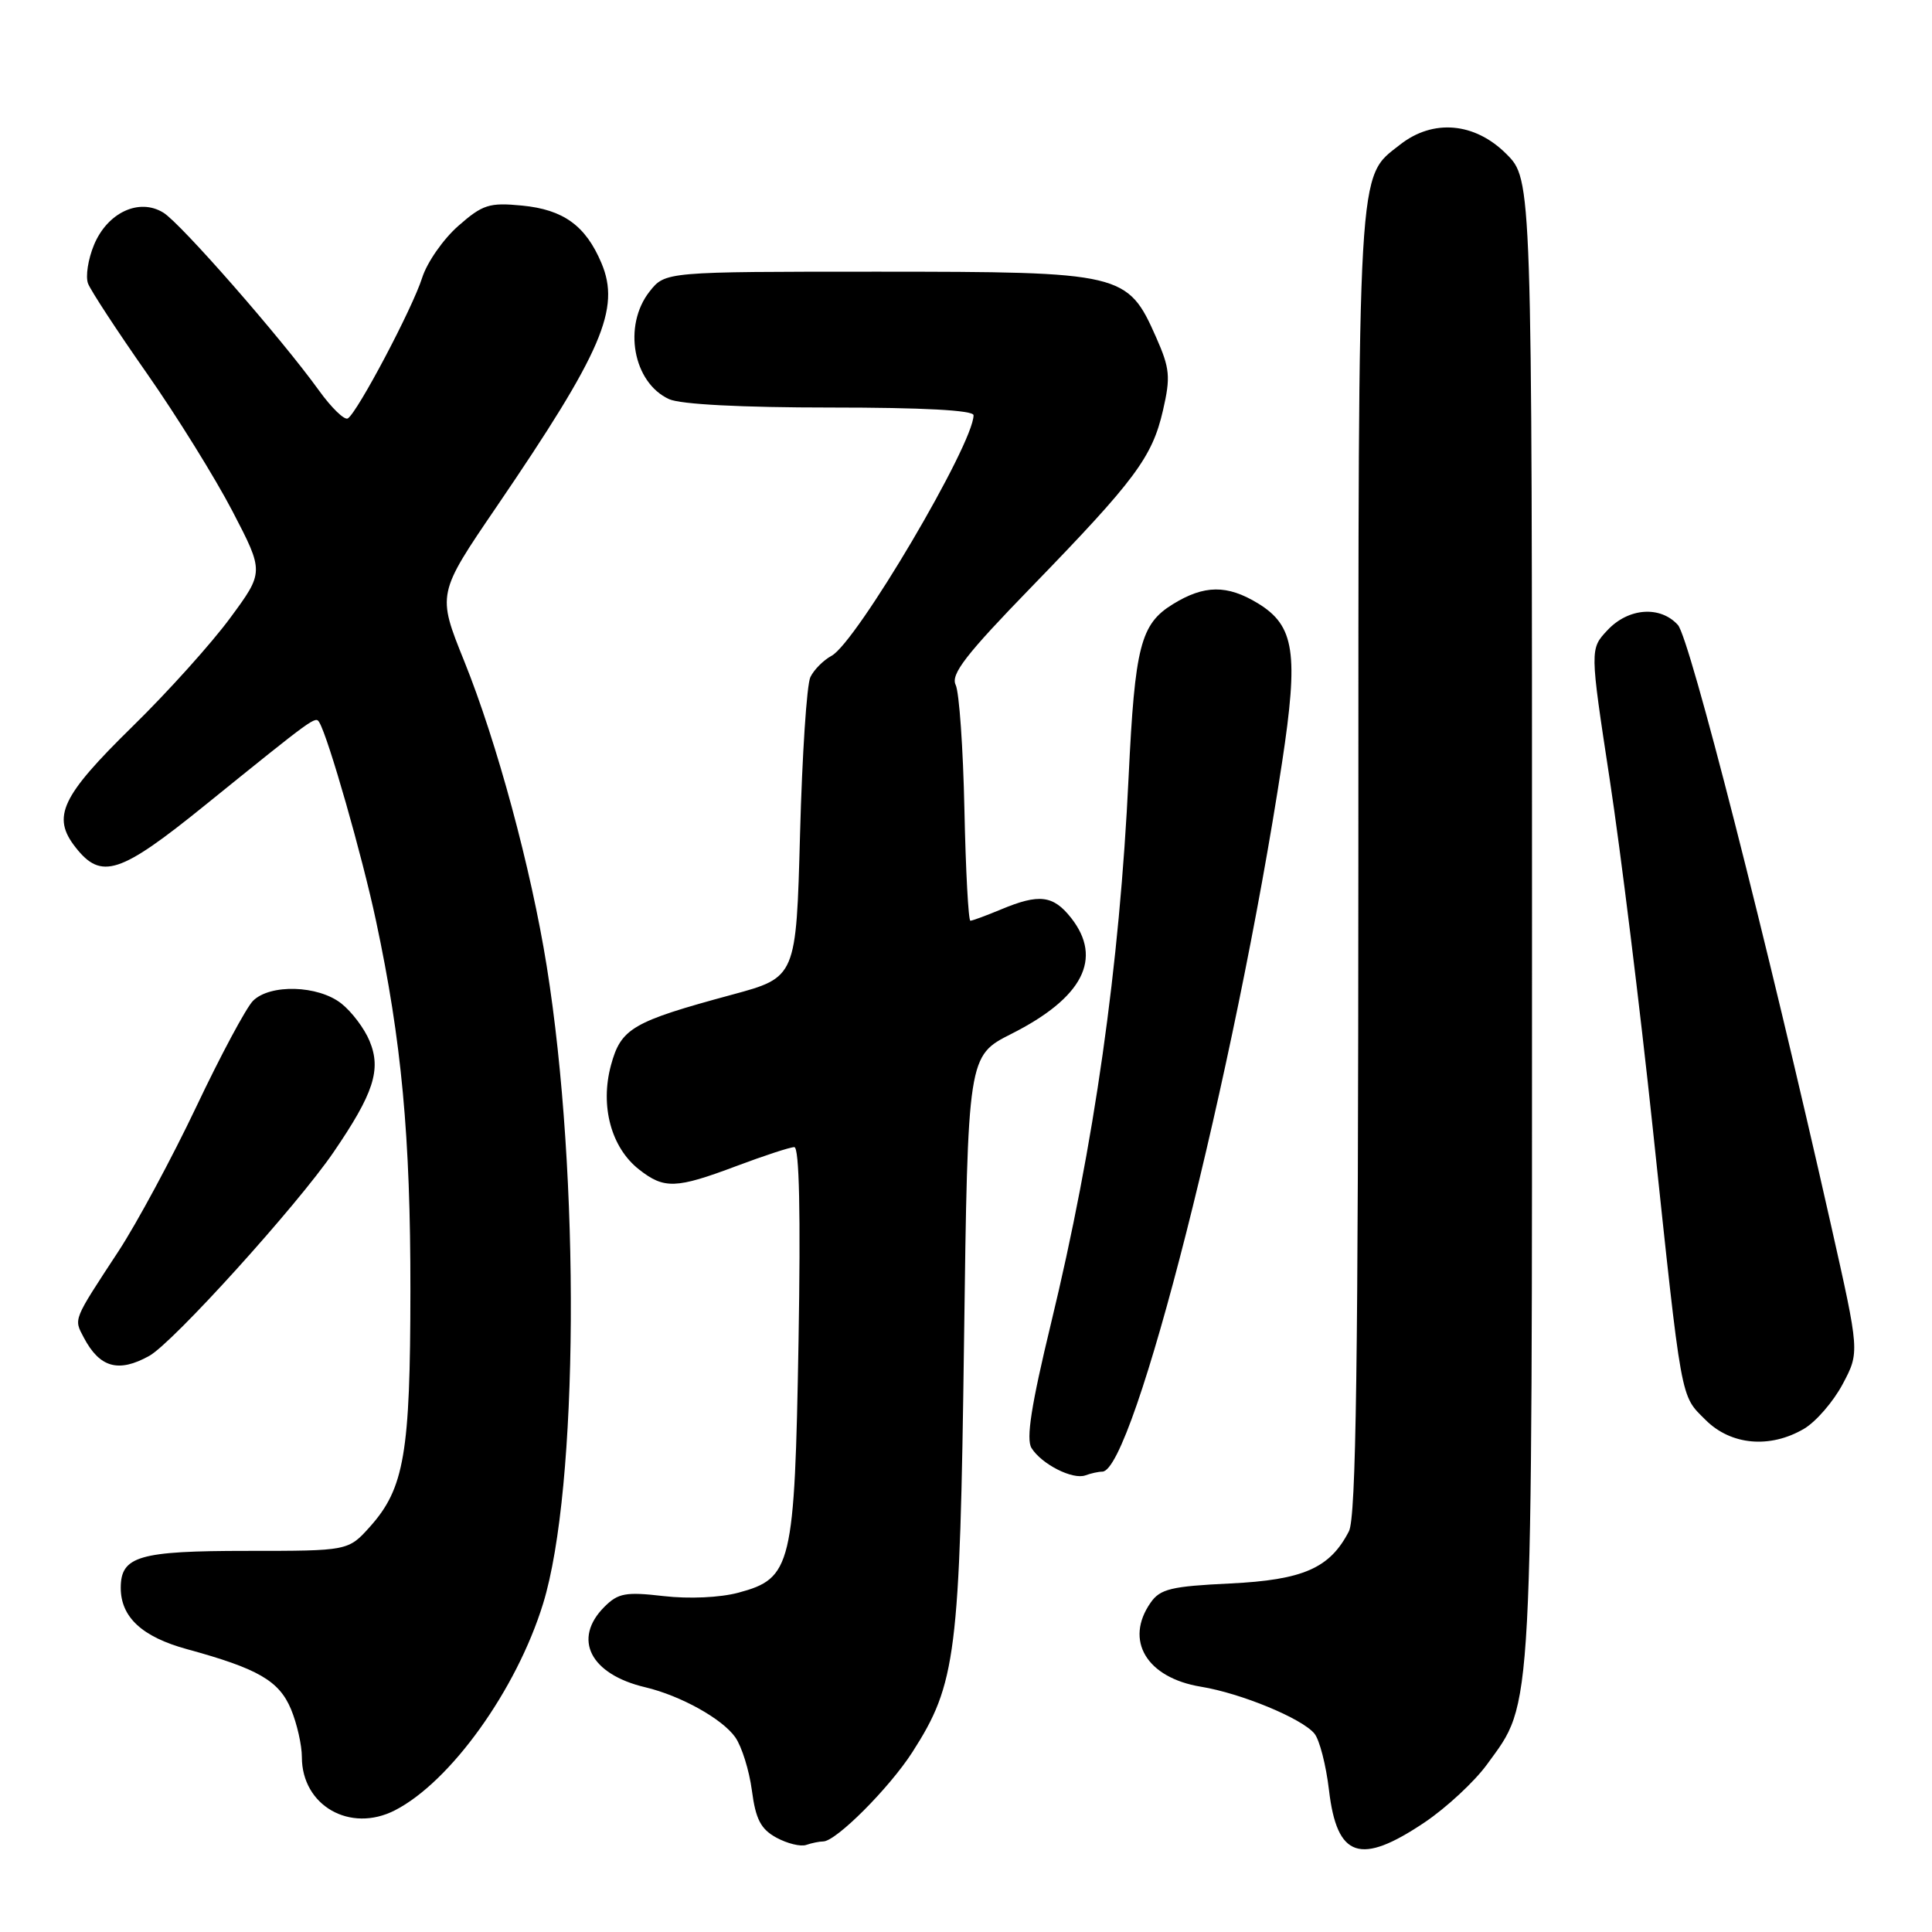 <?xml version="1.0" encoding="UTF-8" standalone="no"?>
<!DOCTYPE svg PUBLIC "-//W3C//DTD SVG 1.1//EN" "http://www.w3.org/Graphics/SVG/1.1/DTD/svg11.dtd" >
<svg xmlns="http://www.w3.org/2000/svg" xmlns:xlink="http://www.w3.org/1999/xlink" version="1.1" viewBox="0 0 256 256">
 <g >
 <path fill="currentColor"
d=" M 109.08 244.00 C 110.77 244.00 117.83 236.93 120.88 232.19 C 126.71 223.11 127.19 219.30 127.74 177.70 C 128.24 139.91 128.24 139.91 134.02 136.99 C 143.49 132.21 146.16 127.02 141.93 121.63 C 139.55 118.62 137.70 118.39 132.65 120.50 C 130.68 121.32 128.85 122.00 128.58 122.00 C 128.32 122.00 127.96 115.36 127.79 107.25 C 127.62 99.14 127.10 91.71 126.63 90.75 C 125.95 89.35 127.99 86.72 136.70 77.75 C 150.41 63.62 152.67 60.59 154.10 54.38 C 155.12 49.95 155.02 48.83 153.20 44.71 C 149.41 36.15 148.81 36.01 116.32 36.00 C 88.15 36.00 88.15 36.00 86.07 38.63 C 82.51 43.16 83.88 50.71 88.66 52.89 C 90.17 53.58 98.29 54.00 110.05 54.00 C 122.29 54.00 129.00 54.36 129.00 55.02 C 129.00 58.84 113.48 85.14 110.18 86.90 C 109.11 87.48 107.85 88.74 107.38 89.72 C 106.90 90.70 106.29 100.05 106.01 110.50 C 105.50 129.50 105.50 129.50 97.00 131.80 C 83.77 135.38 82.28 136.25 80.95 141.17 C 79.50 146.56 80.98 152.05 84.66 154.95 C 88.01 157.58 89.54 157.53 97.60 154.50 C 101.25 153.13 104.69 152.00 105.25 152.00 C 105.91 152.00 106.10 160.81 105.81 177.75 C 105.29 207.57 104.91 209.14 97.84 211.04 C 95.42 211.69 91.29 211.88 87.93 211.49 C 82.91 210.91 81.91 211.09 80.09 212.91 C 75.83 217.17 78.20 221.85 85.50 223.57 C 90.18 224.68 95.71 227.75 97.43 230.20 C 98.29 231.43 99.28 234.60 99.63 237.25 C 100.13 241.07 100.81 242.37 102.88 243.50 C 104.32 244.28 106.10 244.72 106.83 244.46 C 107.56 244.21 108.58 244.00 109.08 244.00 Z  M 188.79 241.46 C 191.68 239.51 195.39 236.06 197.04 233.79 C 203.20 225.28 203.00 229.08 203.00 121.72 C 203.00 23.80 203.00 23.80 199.60 20.40 C 195.41 16.21 189.88 15.73 185.51 19.17 C 179.82 23.64 180.00 20.57 179.99 114.22 C 179.97 180.71 179.69 201.05 178.74 202.90 C 176.22 207.80 172.68 209.35 162.97 209.82 C 155.21 210.19 153.73 210.54 152.47 212.35 C 148.96 217.36 151.93 222.32 159.14 223.50 C 164.45 224.37 172.49 227.69 174.16 229.70 C 174.84 230.51 175.71 233.89 176.10 237.22 C 177.16 246.19 180.24 247.21 188.79 241.46 Z  M 52.32 239.88 C 59.69 236.11 68.44 223.92 71.96 212.50 C 76.66 197.26 76.90 155.79 72.44 128.00 C 70.37 115.08 65.84 98.33 61.51 87.60 C 57.92 78.70 57.92 78.70 65.83 67.10 C 79.81 46.58 82.25 40.90 79.69 34.85 C 77.60 29.90 74.66 27.77 69.17 27.24 C 64.83 26.82 63.95 27.10 60.72 29.94 C 58.74 31.68 56.59 34.76 55.94 36.80 C 54.65 40.87 47.36 54.66 46.09 55.44 C 45.65 55.72 43.92 54.04 42.25 51.72 C 37.26 44.80 23.96 29.60 21.65 28.18 C 18.45 26.20 14.25 28.15 12.46 32.44 C 11.67 34.34 11.31 36.65 11.67 37.58 C 12.03 38.51 15.54 43.88 19.48 49.50 C 23.41 55.12 28.51 63.33 30.81 67.75 C 34.99 75.79 34.99 75.79 30.51 81.87 C 28.05 85.22 22.24 91.68 17.59 96.23 C 8.09 105.54 6.82 108.23 10.02 112.29 C 13.42 116.62 15.89 115.82 27.10 106.75 C 41.76 94.90 41.80 94.87 42.31 95.72 C 43.50 97.70 48.00 113.44 49.82 122.00 C 53.21 137.88 54.40 150.58 54.38 171.00 C 54.37 192.55 53.57 197.21 49.03 202.29 C 46.15 205.50 46.15 205.50 32.73 205.50 C 18.40 205.50 16.00 206.20 16.00 210.40 C 16.00 214.28 18.83 216.90 24.80 218.53 C 34.20 221.10 36.98 222.71 38.56 226.48 C 39.35 228.38 40.00 231.24 40.00 232.83 C 40.00 239.26 46.39 242.91 52.32 239.88 Z  M 146.06 195.00 C 150.19 195.00 163.63 141.98 169.87 101.10 C 172.09 86.51 171.55 82.92 166.69 79.95 C 162.60 77.46 159.56 77.49 155.39 80.07 C 151.13 82.70 150.38 85.64 149.55 102.88 C 148.35 128.08 145.00 151.66 139.26 175.37 C 136.65 186.17 135.94 190.69 136.68 191.87 C 138.02 194.02 142.15 196.11 143.83 195.49 C 144.56 195.22 145.57 195.00 146.06 195.00 Z  M 239.06 189.31 C 240.64 188.37 242.94 185.71 244.17 183.39 C 246.41 179.17 246.41 179.17 242.62 162.34 C 234.14 124.69 223.90 84.55 222.33 82.81 C 219.99 80.23 215.78 80.54 213.01 83.49 C 210.66 85.99 210.66 85.99 213.29 103.24 C 214.74 112.74 217.31 133.55 219.00 149.50 C 222.90 186.27 222.63 184.79 226.00 188.15 C 229.36 191.51 234.55 191.97 239.06 189.31 Z  M 19.78 179.66 C 22.92 177.92 39.33 159.78 44.17 152.71 C 49.52 144.89 50.55 141.73 48.97 137.94 C 48.29 136.28 46.60 134.05 45.23 132.97 C 42.15 130.54 35.78 130.36 33.52 132.62 C 32.63 133.52 29.24 139.83 26.01 146.65 C 22.77 153.47 18.13 162.08 15.71 165.78 C 9.62 175.07 9.77 174.70 11.10 177.23 C 13.21 181.23 15.70 181.93 19.78 179.66 Z "/>
</g>
</svg>